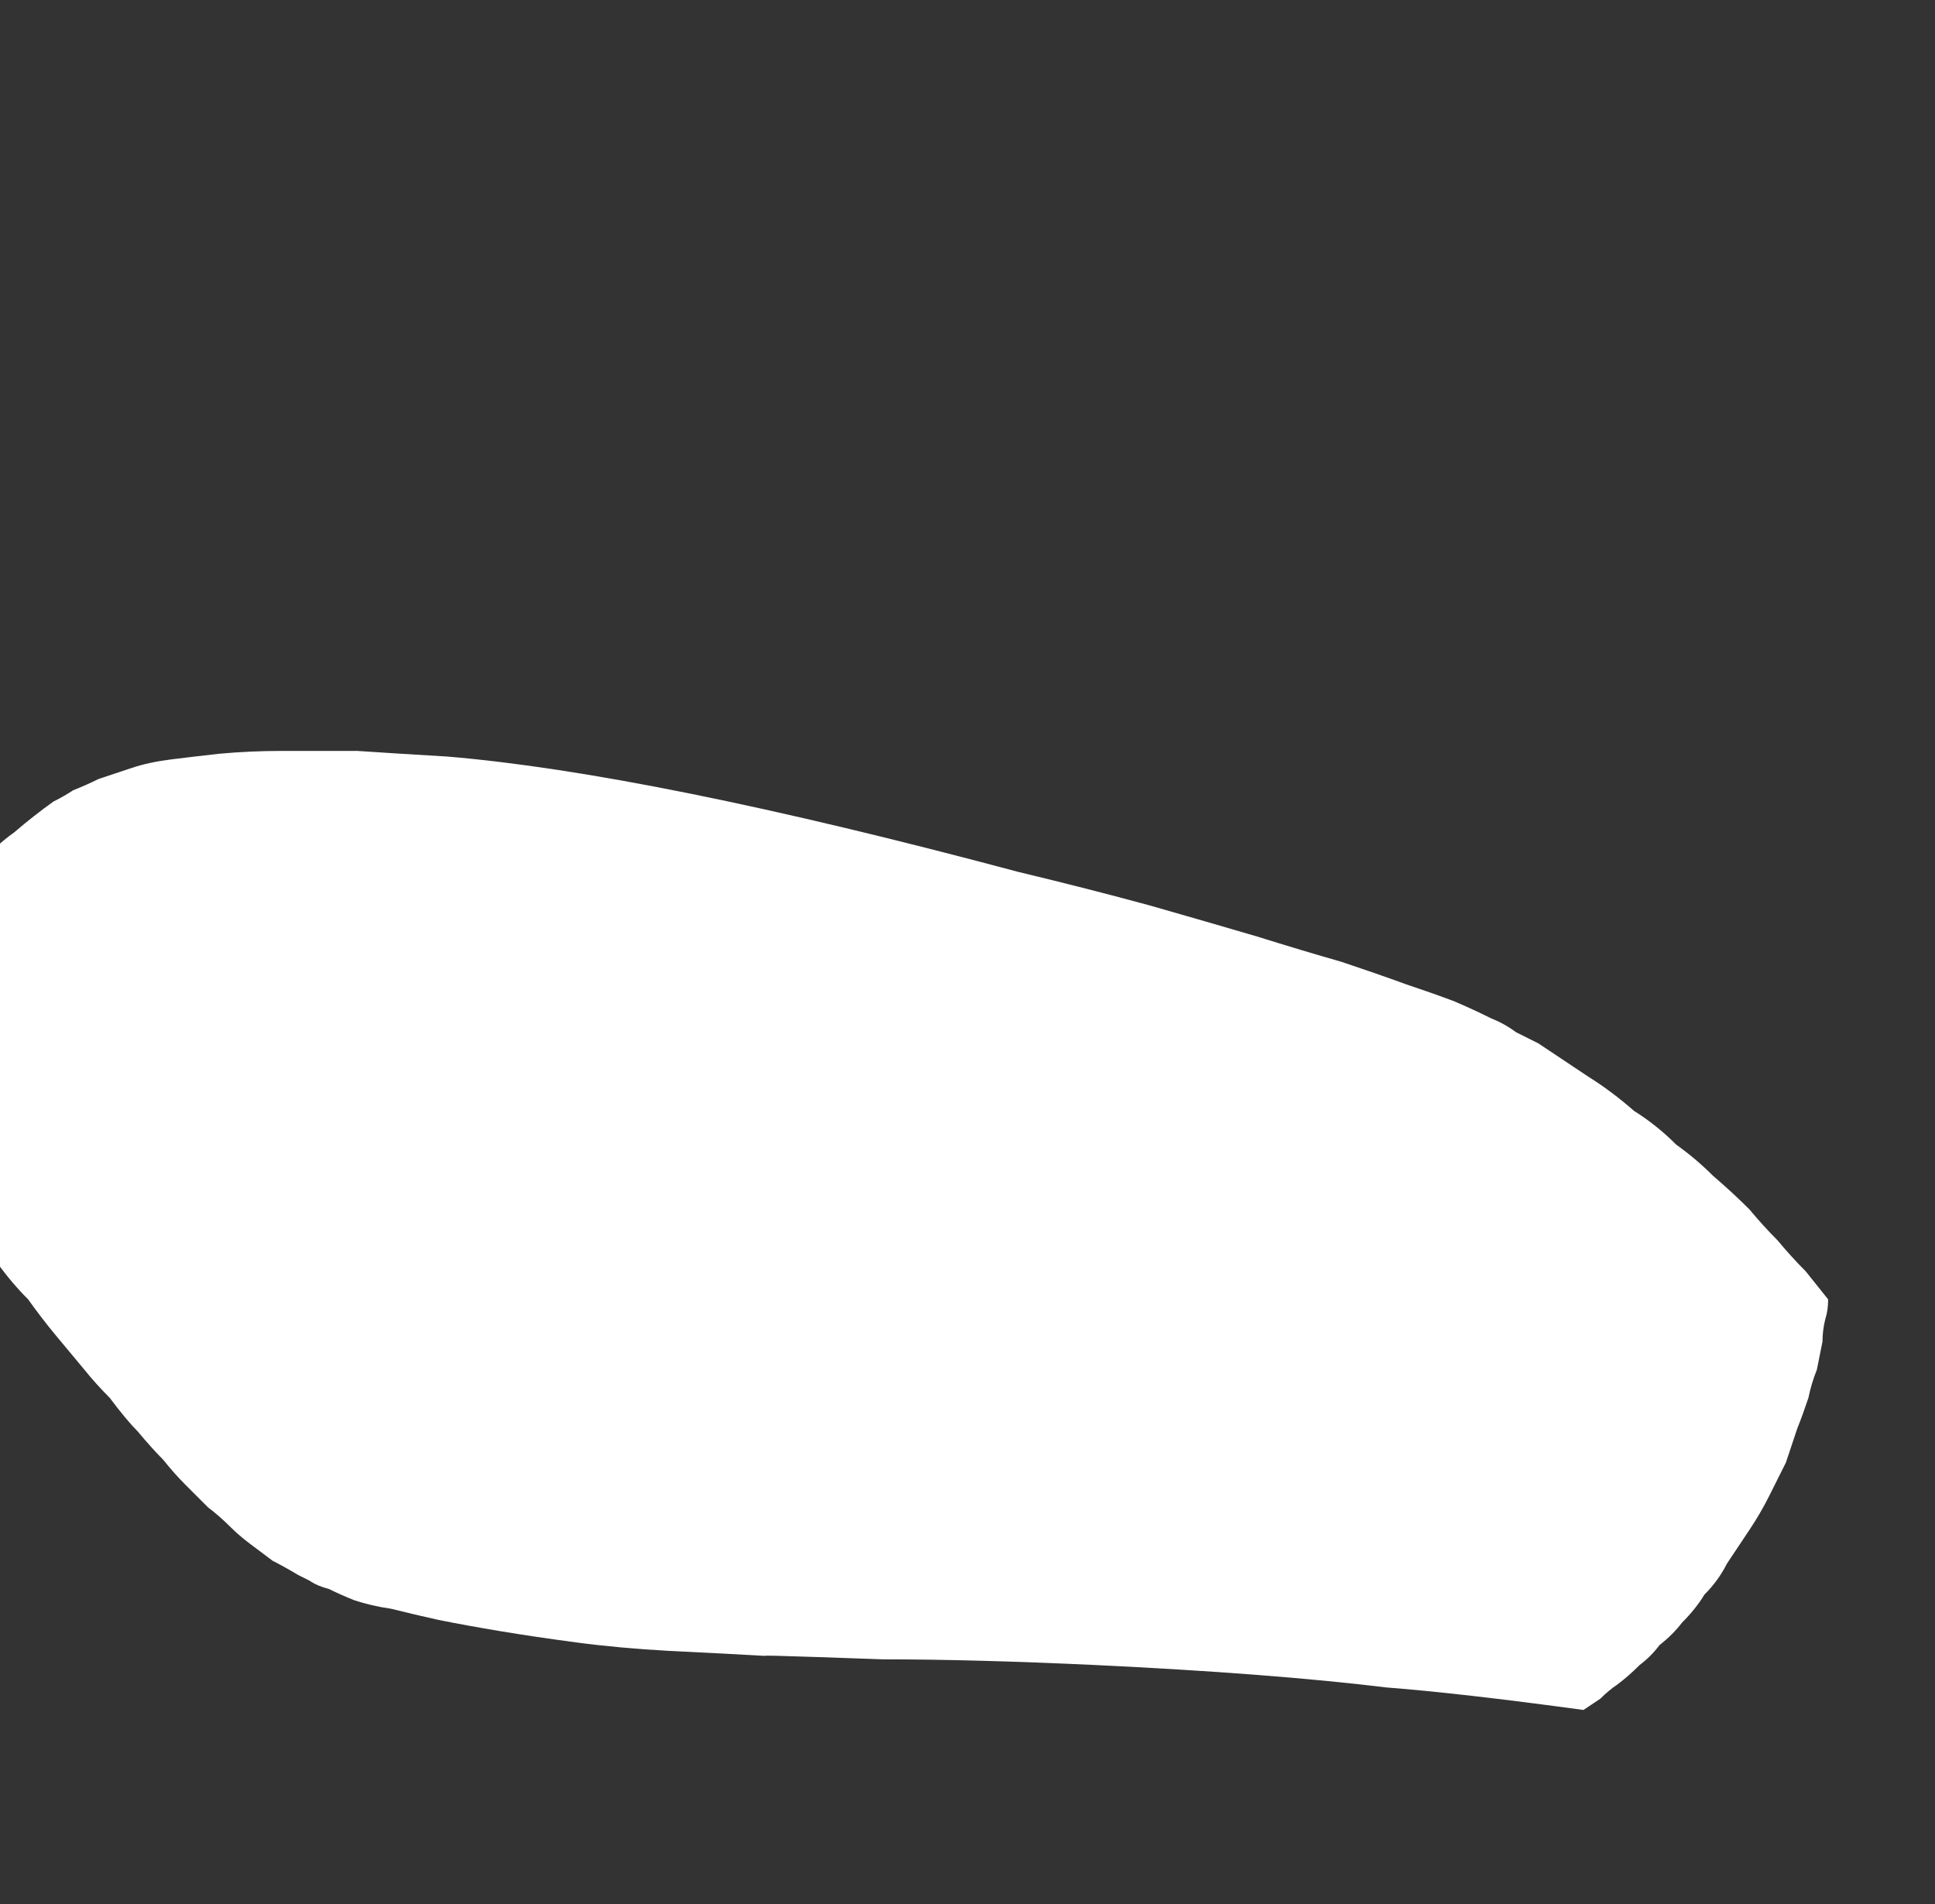<?xml version="1.0" encoding="UTF-8" standalone="no"?>
<svg xmlns:xlink="http://www.w3.org/1999/xlink" height="33.85px" width="34.4px" xmlns="http://www.w3.org/2000/svg">
  <rect width="100%" height="100%" fill="#333333" stroke="none"/>
  <g transform="matrix(1.0, 0.0, 0.0, 1.0, 14.4, 15.65)">
    <path d="M-16.75 3.35 Q-16.65 3.1 -16.6 2.9 -16.5 2.6 -16.4 2.3 -16.25 2.0 -16.1 1.7 -15.95 1.35 -15.75 1.05 -15.55 0.7 -15.35 0.4 -15.1 0.05 -14.8 -0.25 -14.5 -0.6 -14.15 -0.85 -13.8 -1.15 -13.45 -1.4 -13.25 -1.5 -13.1 -1.6 -12.85 -1.7 -12.65 -1.8 -12.35 -1.9 -12.05 -2.0 -11.75 -2.1 -11.35 -2.15 -10.95 -2.2 -10.5 -2.25 -9.95 -2.3 -9.4 -2.3 -8.75 -2.3 -8.05 -2.3 -7.3 -2.25 -6.45 -2.2 -2.85 -1.9 3.7 -0.15 4.95 0.15 6.05 0.45 7.1 0.75 7.95 1.0 8.75 1.25 9.45 1.45 10.05 1.65 10.6 1.85 11.05 2.0 11.45 2.15 11.8 2.3 12.1 2.45 12.35 2.55 12.55 2.7 12.75 2.8 12.95 2.9 13.4 3.2 13.85 3.5 14.25 3.75 14.65 4.1 15.05 4.35 15.4 4.7 15.75 4.95 16.05 5.25 16.4 5.55 16.7 5.85 16.95 6.15 17.2 6.4 17.45 6.7 17.7 6.95 17.9 7.2 18.1 7.45 18.1 7.65 18.05 7.8 18.0 8.0 18.0 8.2 17.95 8.45 17.9 8.7 17.8 8.95 17.75 9.2 17.65 9.5 17.55 9.75 17.45 10.05 17.35 10.35 17.2 10.65 17.05 10.95 16.9 11.25 16.7 11.55 16.5 11.85 16.3 12.15 16.15 12.45 15.9 12.7 15.75 12.95 15.5 13.2 15.35 13.4 15.1 13.6 14.95 13.8 14.75 13.95 14.55 14.15 14.35 14.3 14.2 14.4 14.05 14.55 13.9 14.65 13.75 14.75 11.55 14.45 10.25 14.35 8.2 14.1 5.05 13.95 2.9 13.85 1.3 13.85 -1.5 13.75 -0.6 13.8 -1.45 13.75 -2.5 13.7 -3.4 13.65 -4.15 13.55 -4.9 13.45 -5.5 13.35 -6.1 13.25 -6.6 13.15 -7.05 13.05 -7.45 12.95 -7.8 12.9 -8.1 12.8 -8.35 12.7 -8.55 12.6 -8.75 12.55 -8.9 12.45 -9.0 12.4 -9.1 12.35 -9.35 12.2 -9.55 12.1 -9.75 11.95 -9.95 11.8 -10.15 11.65 -10.3 11.5 -10.5 11.3 -10.7 11.15 -10.9 10.95 -11.1 10.75 -11.3 10.55 -11.5 10.3 -11.7 10.1 -11.95 9.8 -12.15 9.6 -12.45 9.2 -12.7 8.95 -12.9 8.7 -13.15 8.4 -13.4 8.1 -13.65 7.8 -13.9 7.45 -14.2 7.15 -14.45 6.8 -14.75 6.4 -15.0 6.0 -15.3 5.6 -15.55 5.2 -15.85 4.75 -16.15 4.3 -16.45 3.85 -16.75 3.35 L-16.75 3.35" fill="#ffffff" fill-rule="evenodd" stroke="none"/>
  </g>
</svg>
